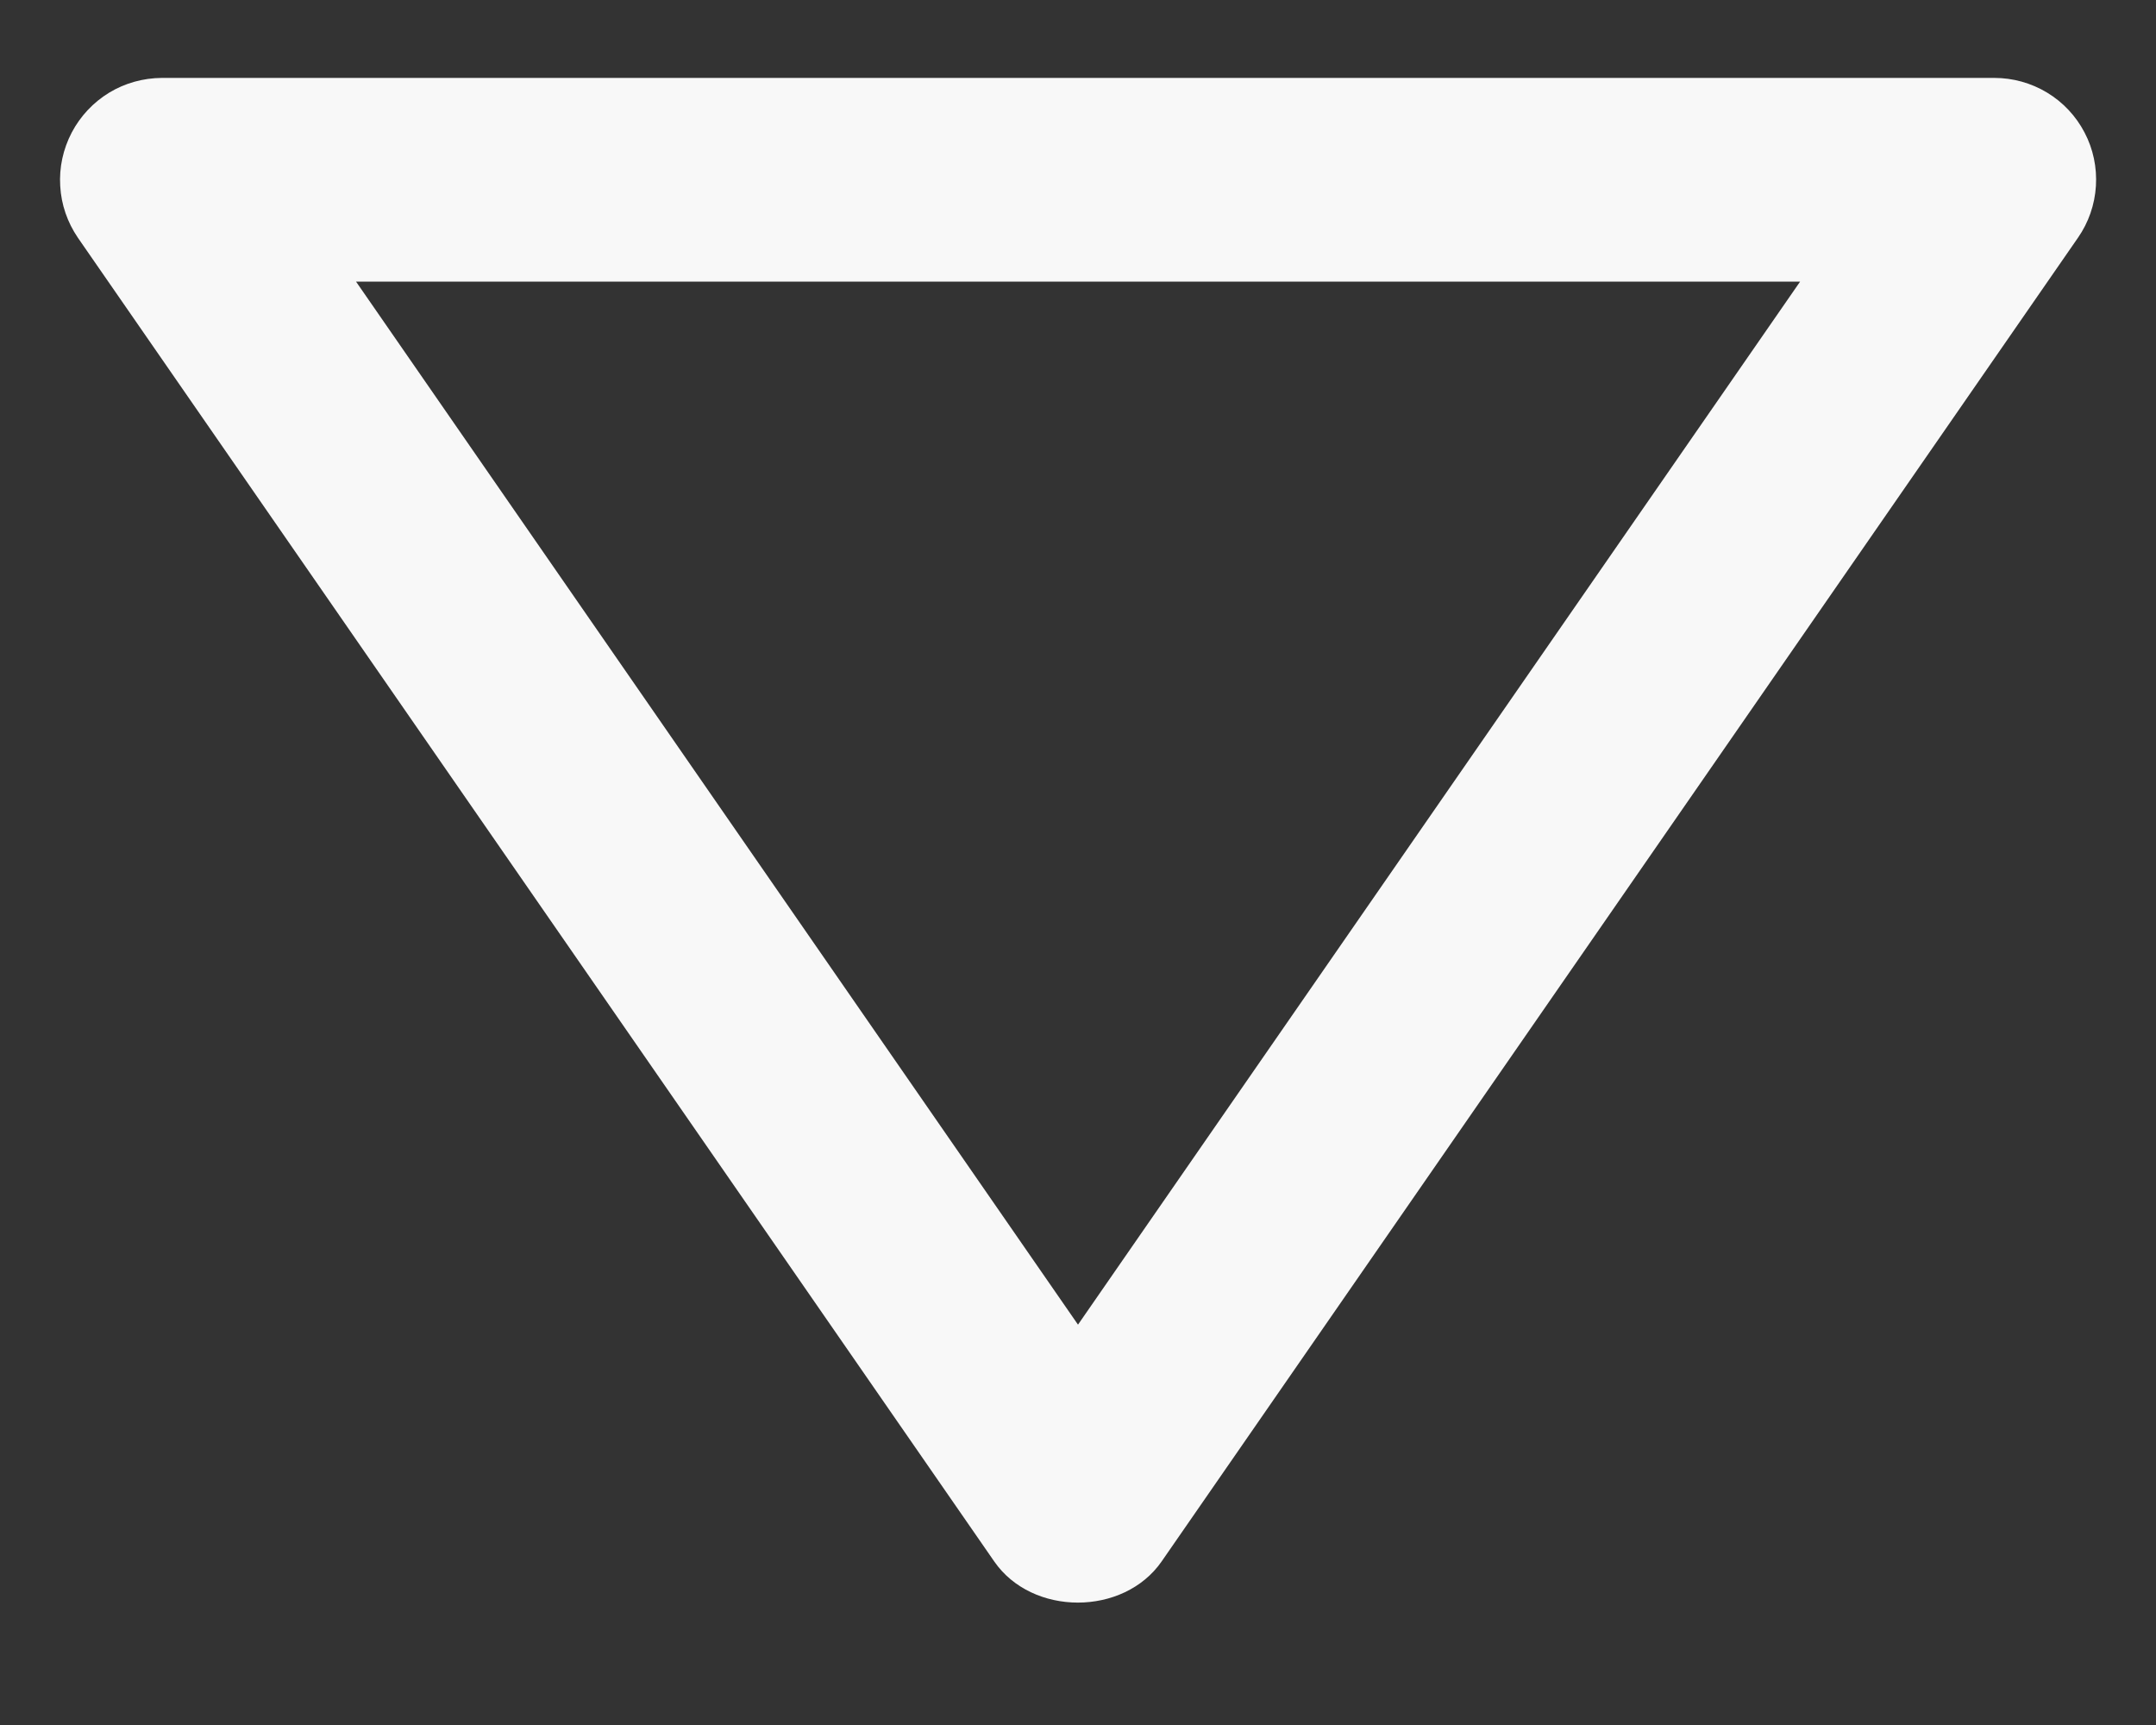 <svg width="15" height="12" viewBox="0 0 15 12" fill="none" xmlns="http://www.w3.org/2000/svg">
<rect x="0" y="0" width="15" height="12" fill="#333333" stroke="none"/>
<path d="M13.875 0.542H1.125C0.996 0.543 0.869 0.578 0.759 0.645C0.649 0.712 0.559 0.808 0.499 0.922C0.439 1.037 0.411 1.165 0.419 1.294C0.426 1.423 0.469 1.547 0.542 1.654L6.917 10.862C7.181 11.244 7.817 11.244 8.082 10.862L14.457 1.654C14.531 1.548 14.574 1.423 14.582 1.294C14.59 1.165 14.563 1.036 14.503 0.922C14.443 0.807 14.353 0.711 14.242 0.644C14.131 0.577 14.004 0.542 13.875 0.542ZM7.5 9.215L2.477 1.959H12.524L7.5 9.215Z" fill="#F8F8F8"/>
</svg>
